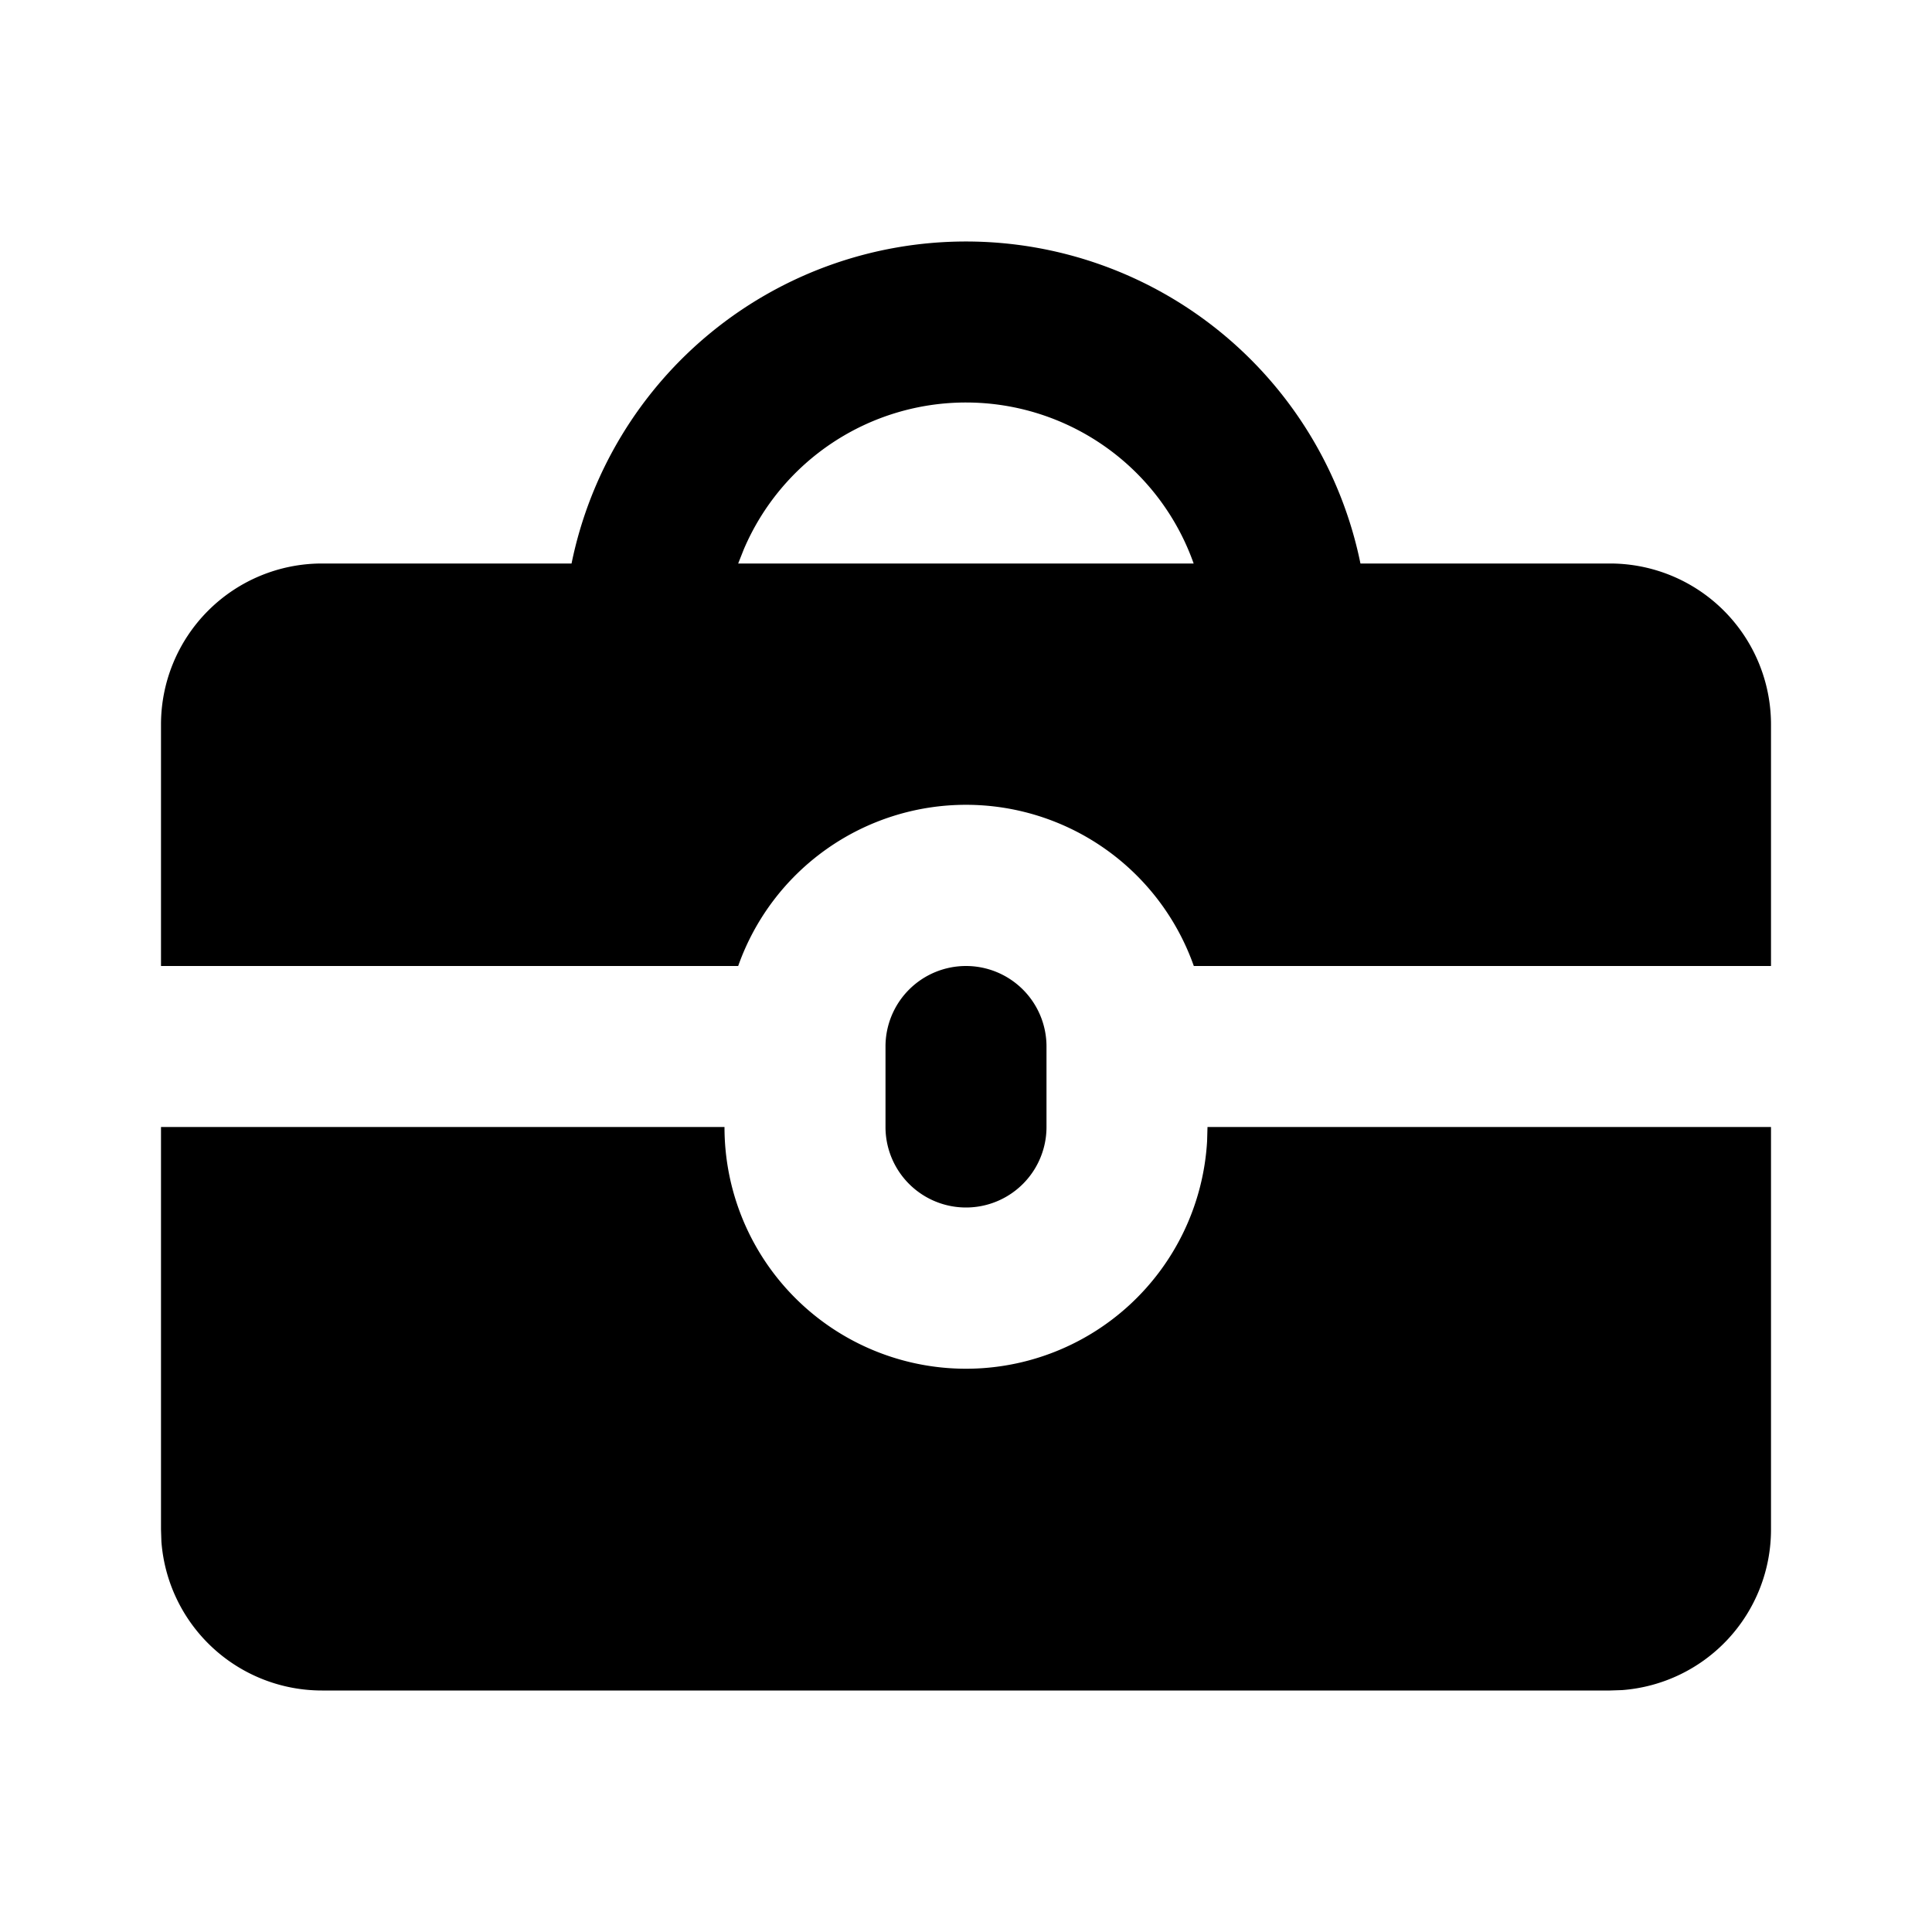 <svg xmlns="http://www.w3.org/2000/svg" width="1em" height="1em" viewBox="0 0 24 24"><g fill="none" fill-rule="evenodd"><path d="m12.594 23.258l-.012.002l-.071.035l-.02.004l-.014-.004l-.071-.036q-.016-.004-.024.006l-.004.01l-.017.428l.005.02l.01.013l.104.074l.015.004l.012-.004l.104-.074l.012-.016l.004-.017l-.017-.427q-.004-.016-.016-.018m.264-.113l-.014.002l-.184.093l-.01.01l-.003.011l.018.43l.005.012l.008.008l.201.092q.019.005.029-.008l.004-.014l-.034-.614q-.005-.019-.02-.022m-.715.002a.02.02 0 0 0-.027.006l-.006.014l-.034.614q.001.018.017.024l.015-.002l.201-.093l.01-.008l.003-.011l.018-.43l-.003-.012l-.01-.01z"/><path fill="currentColor" d="M9 14a3 3 0 0 0 5.995.176L15 14h7v5a2 2 0 0 1-1.85 1.995L20 21H4a2 2 0 0 1-1.995-1.85L2 19v-5zm3-2a1 1 0 0 1 1 1v1a1 1 0 1 1-2 0v-1a1 1 0 0 1 1-1m0-9a5 5 0 0 1 4.9 4H20a2 2 0 0 1 2 2v3h-7.17a3.001 3.001 0 0 0-5.66 0H2V9a2 2 0 0 1 2-2h3.1A5 5 0 0 1 12 3m0 2a3 3 0 0 0-2.762 1.828L9.17 7h5.658A3 3 0 0 0 12 5"/></g></svg>